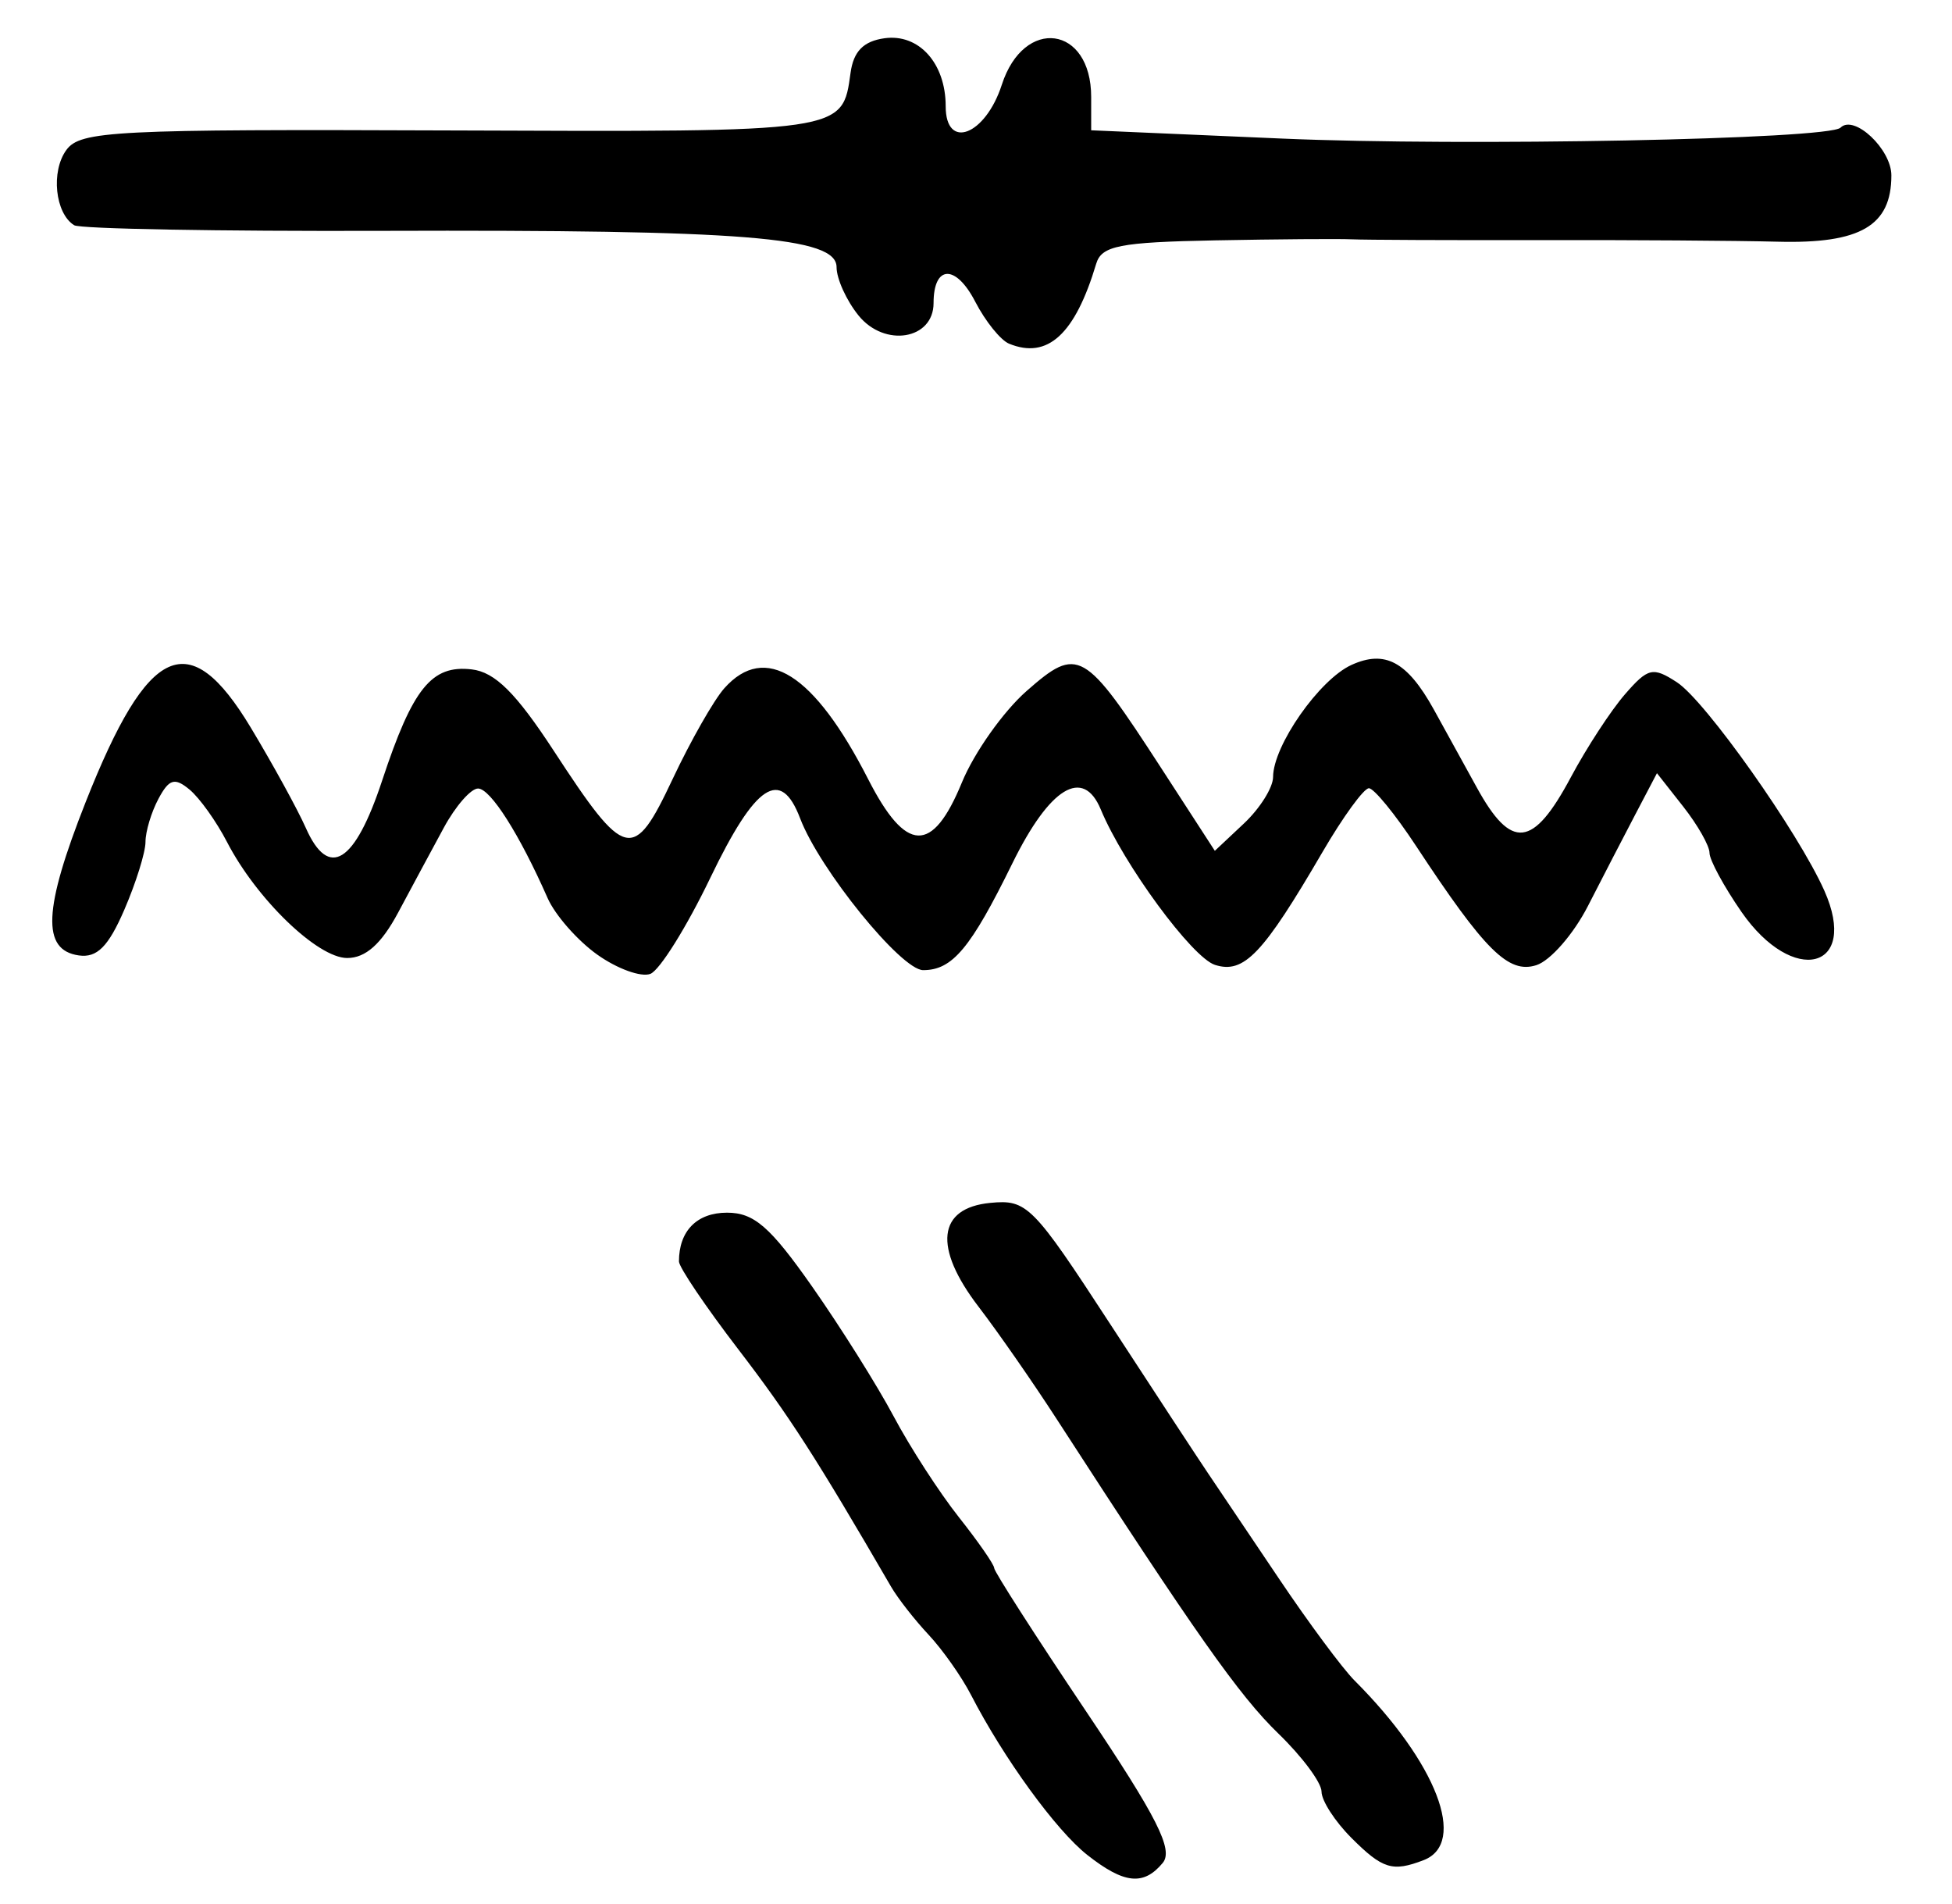 <?xml version="1.0" encoding="UTF-8" standalone="no"?>
<!-- Created with Inkscape (http://www.inkscape.org/) -->

<svg
   version="1.1"
   id="svg229"
   width="214.667"
   height="209.333"
   viewBox="0 0 214.667 209.333"
   xmlns="http://www.w3.org/2000/svg"
   xmlns:svg="http://www.w3.org/2000/svg">
  <defs
     id="defs233" />
  <g
     id="g235">
    <path
       style="fill:#000000;stroke-width:1.333"
       d="m 119.575,203.952 c -3.43,-2.698 -9.195,-10.629 -12.789,-17.596 -1.034,-2.004 -3.134,-4.983 -4.667,-6.619 -1.533,-1.636 -3.387,-4.008 -4.12,-5.271 -8.259,-14.223 -11.219,-18.82 -16.813,-26.119 -3.586,-4.679 -6.52,-9.022 -6.52,-9.651 0,-3.357 1.976,-5.363 5.283,-5.363 2.972,0 4.74,1.534 9.36,8.12 3.133,4.466 7.171,10.895 8.975,14.286 1.803,3.391 5.027,8.373 7.164,11.072 2.137,2.698 3.885,5.217 3.885,5.598 0,0.381 4.513,7.417 10.03,15.636 7.909,11.784 9.707,15.332 8.503,16.783 -2.102,2.533 -4.246,2.307 -8.291,-0.875 z m 29.031,-1.891 c -1.8,-1.8 -3.273,-4.082 -3.273,-5.072 0,-0.989 -2.14,-3.867 -4.756,-6.394 -4.272,-4.127 -9.114,-10.996 -24.387,-34.595 -2.61,-4.033 -6.464,-9.574 -8.564,-12.312 -5.017,-6.543 -4.533,-10.868 1.278,-11.432 4.037,-0.391 4.663,0.241 13.194,13.333 4.926,7.559 9.769,14.944 10.763,16.411 0.994,1.467 4.486,6.653 7.76,11.526 3.274,4.873 7.024,9.929 8.332,11.237 9.044,9.041 12.453,17.9 7.603,19.761 -3.428,1.315 -4.507,0.981 -7.952,-2.463 z M 65.693,104.967 c -2.185,-1.552 -4.648,-4.355 -5.473,-6.228 -3.087,-7.004 -6.265,-12.013 -7.64,-12.042 -0.781,-0.017 -2.477,1.92 -3.77,4.303 -1.293,2.383 -3.553,6.583 -5.023,9.333 -1.844,3.45 -3.581,5 -5.603,5 -3.261,0 -9.973,-6.479 -13.223,-12.764 -1.165,-2.253 -3.016,-4.842 -4.113,-5.753 -1.637,-1.358 -2.251,-1.177 -3.421,1.009 C 16.642,89.292 16,91.427 16,92.57 c 0,1.143 -1.05,4.504 -2.333,7.469 -1.751,4.046 -2.999,5.296 -5,5.009 C 4.561,104.461 4.762,99.979 9.423,88.182 16.302,70.776 20.806,68.746 27.579,80 c 2.427,4.033 5.153,9.001 6.057,11.039 2.516,5.671 5.379,3.893 8.388,-5.213 3.36,-10.166 5.436,-12.742 9.852,-12.227 2.563,0.299 4.864,2.582 9.037,8.971 7.877,12.061 8.734,12.263 13.06,3.08 1.982,-4.207 4.542,-8.7 5.688,-9.983 4.487,-5.023 9.874,-1.615 15.812,10 4.167,8.151 7.066,8.254 10.31,0.363 1.348,-3.278 4.552,-7.805 7.119,-10.059 5.661,-4.97 6.323,-4.591 14.792,8.469 l 5.905,9.107 3.2,-3.006 c 1.76,-1.653 3.202,-3.951 3.205,-5.107 0.008,-3.454 5.086,-10.714 8.619,-12.324 3.695,-1.683 6.139,-0.364 9.052,4.886 0.912,1.643 3.039,5.504 4.728,8.58 3.802,6.925 6.191,6.664 10.353,-1.128 1.729,-3.237 4.404,-7.335 5.944,-9.107 2.542,-2.924 3.071,-3.046 5.717,-1.326 3.13,2.035 13.334,16.458 16.212,22.915 3.866,8.675 -3.426,10.54 -9.115,2.331 C 189.582,97.472 188,94.553 188,93.775 c 0,-0.778 -1.301,-3.069 -2.89,-5.09 l -2.89,-3.674 -2.358,4.495 c -1.297,2.472 -3.651,7.022 -5.233,10.11 -1.581,3.089 -4.135,6.016 -5.674,6.504 -3.066,0.973 -5.639,-1.577 -13.236,-13.12 -2.292,-3.483 -4.623,-6.333 -5.179,-6.333 -0.556,0 -2.848,3.15 -5.093,7 -6.556,11.242 -8.644,13.434 -11.83,12.423 -2.514,-0.798 -10.057,-11.059 -12.561,-17.09 -1.942,-4.676 -5.614,-2.439 -9.722,5.923 -4.588,9.34 -6.595,11.743 -9.811,11.743 -2.416,0 -11.397,-11.076 -13.53,-16.686 -2.138,-5.623 -4.912,-3.788 -9.877,6.535 -2.605,5.417 -5.573,10.169 -6.594,10.561 -1.021,0.392 -3.644,-0.557 -5.829,-2.109 z m 45.279,-67.177 c -0.932,-0.383 -2.608,-2.463 -3.723,-4.62 -2.14,-4.138 -4.582,-4.057 -4.582,0.153 0,4.019 -5.381,4.91 -8.251,1.366 -1.329,-1.641 -2.416,-4.034 -2.416,-5.319 0,-3.309 -10.146,-4.119 -49.931,-3.989 C 24.063,25.44 8.803,25.163 8.159,24.765 6.058,23.466 5.577,18.843 7.299,16.488 8.836,14.386 12.557,14.198 49.73,14.343 93.016,14.511 92.63,14.567 93.539,8 93.865,5.646 94.957,4.532 97.259,4.207 101.046,3.672 104,6.949 104,11.686 c 0,4.876 4.37,3.198 6.172,-2.369 C 112.605,1.801 120,2.811 120,10.659 v 3.666 l 21,0.911 c 20.038,0.869 60.122,0.086 61.408,-1.2 1.489,-1.489 5.592,2.363 5.592,5.249 0,5.541 -3.402,7.527 -12.489,7.29 -4.498,-0.117 -16.277,-0.196 -26.177,-0.176 -9.9,0.02 -19.2,-0.019 -20.667,-0.086 -1.467,-0.067 -8.235,-0.015 -15.042,0.115 -10.506,0.202 -12.481,0.59 -13.073,2.571 -2.321,7.758 -5.344,10.532 -9.58,8.79 z"
       id="path406" />
  </g>
</svg>
